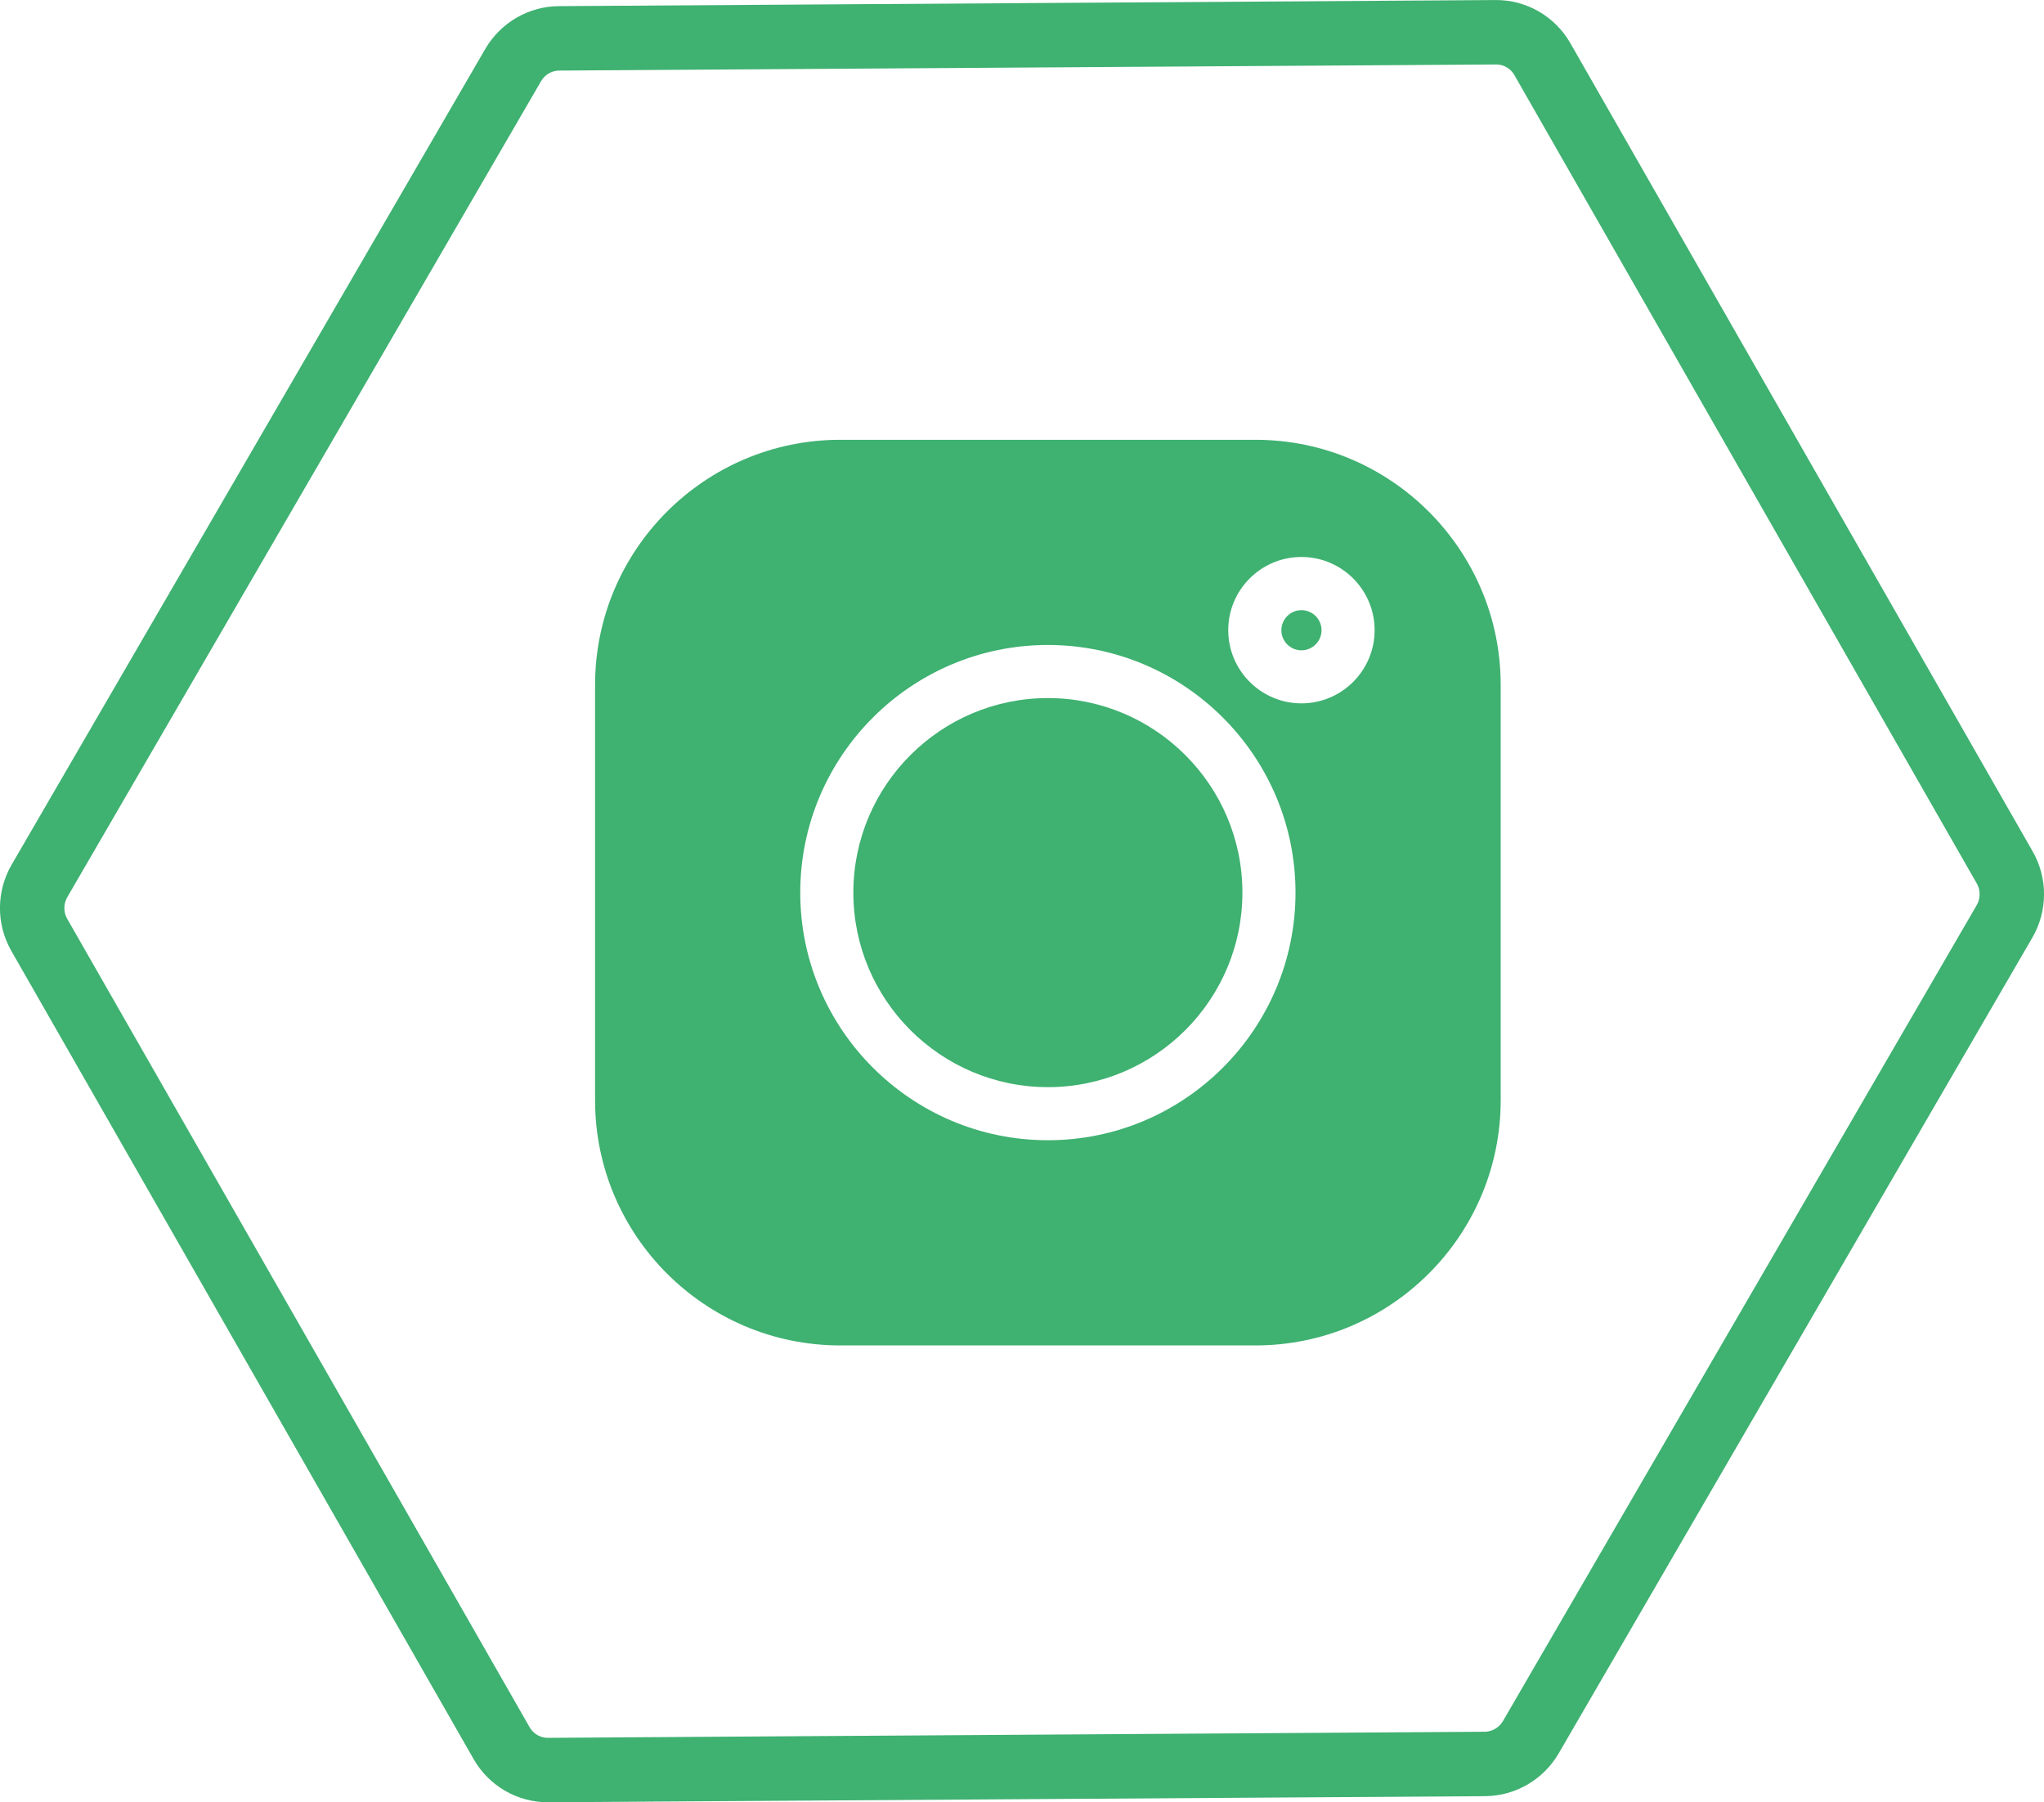 <?xml version="1.0" encoding="UTF-8" standalone="no"?>
<svg
   width="47.587"
   height="41.959"
   viewBox="0 0 47.587 41.959"
   fill="none"
   version="1.1"
   id="svg903"
   sodipodi:docname="Group 447.svg"
   inkscape:version="1.1 (c68e22c387, 2021-05-23)"
   xmlns:inkscape="http://www.inkscape.org/namespaces/inkscape"
   xmlns:sodipodi="http://sodipodi.sourceforge.net/DTD/sodipodi-0.dtd"
   xmlns="http://www.w3.org/2000/svg"
   xmlns:svg="http://www.w3.org/2000/svg">
  <sodipodi:namedview
     id="namedview905"
     pagecolor="#ffffff"
     bordercolor="#666666"
     borderopacity="1.0"
     inkscape:pageshadow="2"
     inkscape:pageopacity="0.0"
     inkscape:pagecheckerboard="0"
     showgrid="false"
     fit-margin-top="0"
     fit-margin-left="0"
     fit-margin-right="0"
     fit-margin-bottom="0"
     inkscape:zoom="13.015625"
     inkscape:cx="11.793517"
     inkscape:cy="21.205282"
     inkscape:window-width="1920"
     inkscape:window-height="1011"
     inkscape:window-x="0"
     inkscape:window-y="32"
     inkscape:window-maximized="1"
     inkscape:current-layer="svg903" />
  <path
     d="m 35.641,40.442 c -0.223,0.384 -0.631,0.622 -1.072,0.625 l -21.807,0.142 c -0.447,0.003 -0.86,-0.236 -1.083,-0.625 L 0.915,21.766 c -0.223,-0.389 -0.221,-0.87 0.005,-1.259 L 11.946,1.517 c 0.223,-0.384 0.631,-0.622 1.072,-0.624 l 21.807,-0.142 c 0.447,-0.003 0.86,0.236 1.083,0.625 l 10.764,18.818 c 0.223,0.389 0.221,0.87 -0.005,1.259 z"
     stroke="#3fb171"
     stroke-width="1.5"
     id="path888" />
  <g
     clip-path="url(#clip0)"
     id="g896"
     transform="translate(-7.146,-10.761)">
    <path
       d="M 36.377,21 H 26.707 C 23.56,21 21,23.56 21,26.707 v 9.67 c 0,3.147 2.56,5.707 5.707,5.707 h 9.67 c 3.147,0 5.707,-2.56 5.707,-5.707 V 26.707 C 42.084,23.56 39.524,21 36.377,21 Z m -4.835,16.307 c -3.179,0 -5.765,-2.586 -5.765,-5.765 0,-3.179 2.586,-5.765 5.765,-5.765 3.179,0 5.765,2.586 5.765,5.765 0,3.179 -2.586,5.765 -5.765,5.765 z m 5.903,-10.171 c -0.939,0 -1.704,-0.764 -1.704,-1.704 0,-0.94 0.764,-1.704 1.704,-1.704 0.94,0 1.704,0.764 1.704,1.704 0,0.939 -0.764,1.704 -1.704,1.704 z"
       fill="#3fb171"
       id="path890" />
    <path
       d="m 31.542,27.013 c -2.497,0 -4.529,2.032 -4.529,4.529 0,2.497 2.032,4.529 4.529,4.529 2.497,0 4.529,-2.032 4.529,-4.529 0,-2.497 -2.032,-4.529 -4.529,-4.529 z"
       fill="#3fb171"
       id="path892" />
    <path
       d="m 37.445,24.966 c -0.258,0 -0.467,0.21 -0.467,0.468 0,0.258 0.21,0.467 0.467,0.467 0.258,0 0.468,-0.21 0.468,-0.467 0,-0.258 -0.21,-0.468 -0.468,-0.468 z"
       fill="#3fb171"
       id="path894" />
  </g>
  <defs
     id="defs901">
    <clipPath
       id="clip0">
      <rect
         width="21.084"
         height="21.084"
         fill="#ffffff"
         transform="translate(21,21)"
         id="rect898"
         x="0"
         y="0" />
    </clipPath>
  </defs>
</svg>
